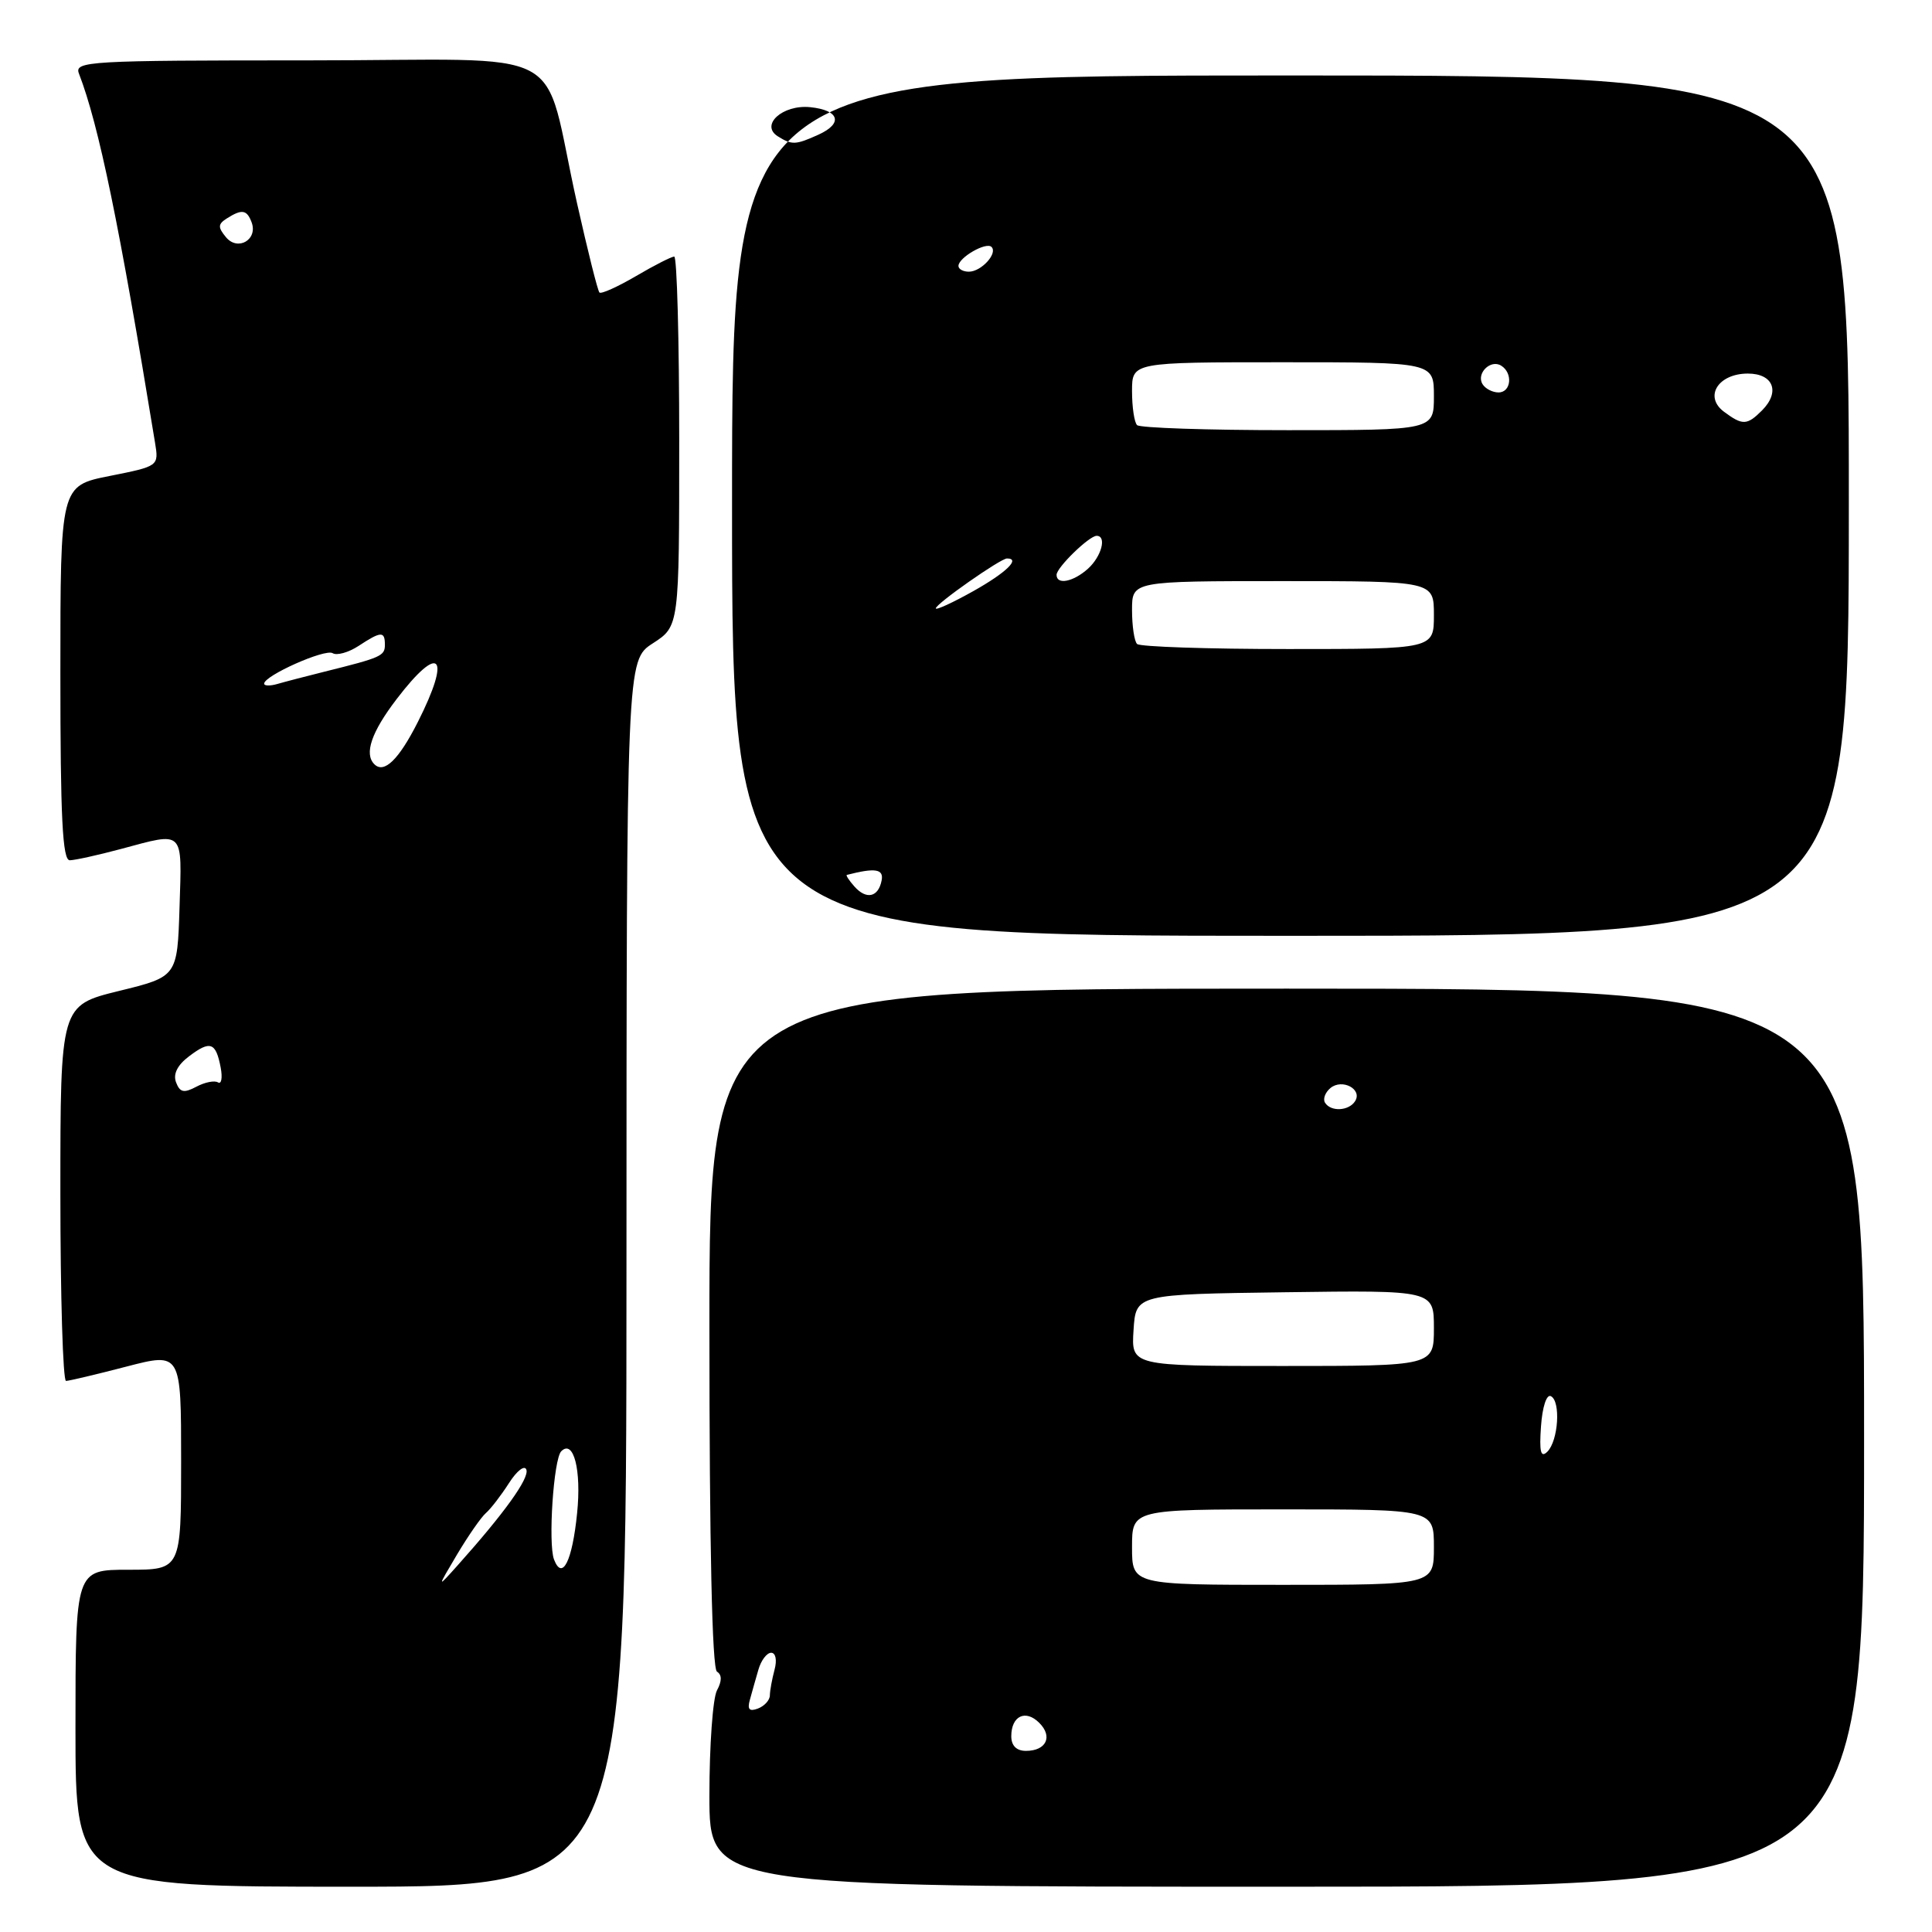 <?xml version="1.0" encoding="UTF-8" standalone="no"?>
<!DOCTYPE svg PUBLIC "-//W3C//DTD SVG 1.1//EN" "http://www.w3.org/Graphics/SVG/1.1/DTD/svg11.dtd" >
<svg xmlns="http://www.w3.org/2000/svg" xmlns:xlink="http://www.w3.org/1999/xlink" version="1.1" viewBox="0 0 256 256">
 <g >
 <path fill="currentColor"
d=" M 83.01 168.75 C 83.02 87.50 83.02 87.50 86.51 85.24 C 90.00 82.98 90.00 82.98 90.00 58.49 C 90.00 45.02 89.70 34.00 89.34 34.00 C 88.97 34.00 86.69 35.16 84.26 36.59 C 81.83 38.01 79.66 38.99 79.43 38.76 C 79.20 38.54 77.87 33.21 76.46 26.93 C 71.65 5.45 76.45 8.00 40.85 8.00 C 11.67 8.00 9.83 8.11 10.46 9.75 C 13.10 16.58 15.82 29.81 20.54 58.64 C 21.05 61.77 21.05 61.77 14.52 63.07 C 8.00 64.37 8.00 64.37 8.00 89.18 C 8.00 108.38 8.28 114.00 9.25 113.99 C 9.94 113.98 12.97 113.31 16.00 112.50 C 24.50 110.22 24.11 109.84 23.79 120.20 C 23.50 129.41 23.50 129.41 15.75 131.31 C 8.00 133.22 8.00 133.22 8.00 158.11 C 8.00 171.80 8.34 182.99 8.75 182.98 C 9.16 182.97 12.76 182.12 16.75 181.08 C 24.00 179.20 24.00 179.20 24.00 193.60 C 24.00 208.00 24.00 208.00 17.00 208.00 C 10.00 208.00 10.00 208.00 10.00 229.00 C 10.00 250.00 10.00 250.00 46.50 250.00 C 83.00 250.00 83.00 250.00 83.01 168.75 Z  M 247.00 190.50 C 247.00 131.00 247.00 131.00 170.50 131.00 C 94.00 131.00 94.00 131.00 94.00 175.94 C 94.00 204.90 94.36 221.10 95.00 221.50 C 95.67 221.92 95.67 222.74 95.00 223.99 C 94.45 225.03 94.00 231.30 94.00 237.93 C 94.00 250.00 94.00 250.00 170.50 250.00 C 247.00 250.00 247.00 250.00 247.00 190.50 Z  M 244.98 67.00 C 245.00 10.00 245.00 10.00 171.00 10.00 C 97.00 10.00 97.00 10.00 97.00 67.00 C 97.00 124.00 97.00 124.00 170.99 124.00 C 244.97 124.00 244.97 124.00 244.98 67.00 Z  M 60.55 206.00 C 62.02 203.53 63.74 201.05 64.37 200.50 C 65.01 199.95 66.39 198.16 67.44 196.52 C 68.50 194.86 69.53 194.08 69.75 194.75 C 70.13 195.90 66.84 200.48 60.69 207.36 C 57.88 210.50 57.88 210.50 60.55 206.00 Z  M 73.41 206.64 C 72.61 204.54 73.35 193.31 74.37 192.30 C 76.00 190.67 77.06 194.78 76.47 200.50 C 75.83 206.87 74.51 209.50 73.41 206.64 Z  M 23.33 143.42 C 22.91 142.32 23.50 141.13 25.07 139.95 C 27.86 137.84 28.60 138.10 29.24 141.45 C 29.50 142.82 29.34 143.71 28.88 143.42 C 28.42 143.14 27.13 143.40 26.01 144.00 C 24.37 144.87 23.84 144.76 23.33 143.42 Z  M 49.60 101.26 C 48.23 99.89 49.21 97.01 52.55 92.64 C 58.29 85.12 59.85 86.81 55.36 95.68 C 52.84 100.66 50.89 102.56 49.60 101.26 Z  M 35.00 90.59 C 35.00 89.53 43.08 85.93 44.08 86.55 C 44.63 86.89 46.18 86.46 47.51 85.59 C 50.49 83.63 51.00 83.61 51.00 85.43 C 51.00 86.92 50.52 87.13 43.00 89.00 C 40.52 89.62 37.71 90.35 36.75 90.63 C 35.79 90.91 35.00 90.89 35.00 90.59 Z  M 29.95 31.44 C 28.85 30.11 28.87 29.70 30.06 28.94 C 32.05 27.68 32.70 27.78 33.33 29.43 C 34.22 31.73 31.52 33.33 29.95 31.44 Z  M 134.00 230.06 C 134.00 227.37 135.89 226.46 137.71 228.29 C 139.54 230.11 138.63 232.00 135.94 232.00 C 134.69 232.00 134.00 231.31 134.00 230.06 Z  M 99.36 225.24 C 99.62 224.28 100.13 222.49 100.49 221.25 C 100.84 220.01 101.61 219.00 102.18 219.00 C 102.78 219.00 102.98 219.96 102.63 221.25 C 102.30 222.49 102.02 224.01 102.01 224.64 C 102.01 225.27 101.30 226.06 100.43 226.39 C 99.30 226.82 99.00 226.51 99.36 225.24 Z  M 150.00 205.00 C 150.00 200.00 150.00 200.00 170.00 200.00 C 190.00 200.00 190.00 200.00 190.00 205.00 C 190.00 210.00 190.00 210.00 170.00 210.00 C 150.00 210.00 150.00 210.00 150.00 205.00 Z  M 204.19 189.00 C 204.37 186.42 204.93 184.71 205.50 185.00 C 206.83 185.66 206.49 190.91 205.03 192.36 C 204.16 193.22 203.95 192.39 204.19 189.00 Z  M 150.20 176.25 C 150.50 171.50 150.50 171.50 170.25 171.23 C 190.00 170.96 190.00 170.96 190.00 175.98 C 190.00 181.00 190.00 181.00 169.95 181.00 C 149.89 181.00 149.89 181.00 150.20 176.25 Z  M 175.57 146.11 C 175.27 145.63 175.59 144.75 176.29 144.17 C 177.84 142.89 180.54 144.31 179.57 145.89 C 178.75 147.22 176.34 147.35 175.57 146.11 Z  M 113.21 117.46 C 112.50 116.66 112.05 115.97 112.21 115.93 C 115.97 114.96 117.12 115.14 116.82 116.66 C 116.39 118.90 114.79 119.25 113.21 117.46 Z  M 150.67 85.33 C 150.30 84.97 150.00 82.94 150.00 80.83 C 150.00 77.00 150.00 77.00 170.00 77.00 C 190.00 77.00 190.00 77.00 190.00 81.50 C 190.00 86.00 190.00 86.00 170.67 86.00 C 160.03 86.00 151.03 85.70 150.67 85.33 Z  M 124.00 80.61 C 124.00 80.01 132.58 74.00 133.43 74.00 C 135.27 74.00 133.35 75.86 129.00 78.31 C 126.25 79.85 124.00 80.89 124.00 80.61 Z  M 140.00 76.17 C 140.00 75.20 144.32 71.00 145.31 71.00 C 146.68 71.00 145.96 73.73 144.17 75.35 C 142.23 77.10 140.00 77.55 140.00 76.17 Z  M 150.67 56.33 C 150.30 55.97 150.00 53.94 150.00 51.83 C 150.00 48.00 150.00 48.00 170.00 48.00 C 190.00 48.00 190.00 48.00 190.00 52.50 C 190.00 57.00 190.00 57.00 170.67 57.00 C 160.03 57.00 151.03 56.70 150.67 56.33 Z  M 228.44 54.56 C 225.75 52.56 227.66 49.50 231.60 49.50 C 234.98 49.50 235.92 51.93 233.48 54.38 C 231.49 56.37 230.90 56.39 228.44 54.56 Z  M 196.45 50.91 C 195.57 49.50 197.50 47.57 198.91 48.45 C 200.50 49.43 200.24 52.00 198.56 52.00 C 197.77 52.00 196.82 51.51 196.45 50.91 Z  M 127.00 35.24 C 127.00 34.13 130.68 32.01 131.38 32.72 C 132.24 33.57 130.02 36.00 128.38 36.00 C 127.62 36.00 127.00 35.66 127.00 35.24 Z  M 103.06 18.06 C 100.69 16.56 103.70 13.84 107.34 14.20 C 111.21 14.59 111.76 16.33 108.48 17.83 C 105.41 19.22 104.94 19.24 103.06 18.06 Z "/>
</g>
</svg>